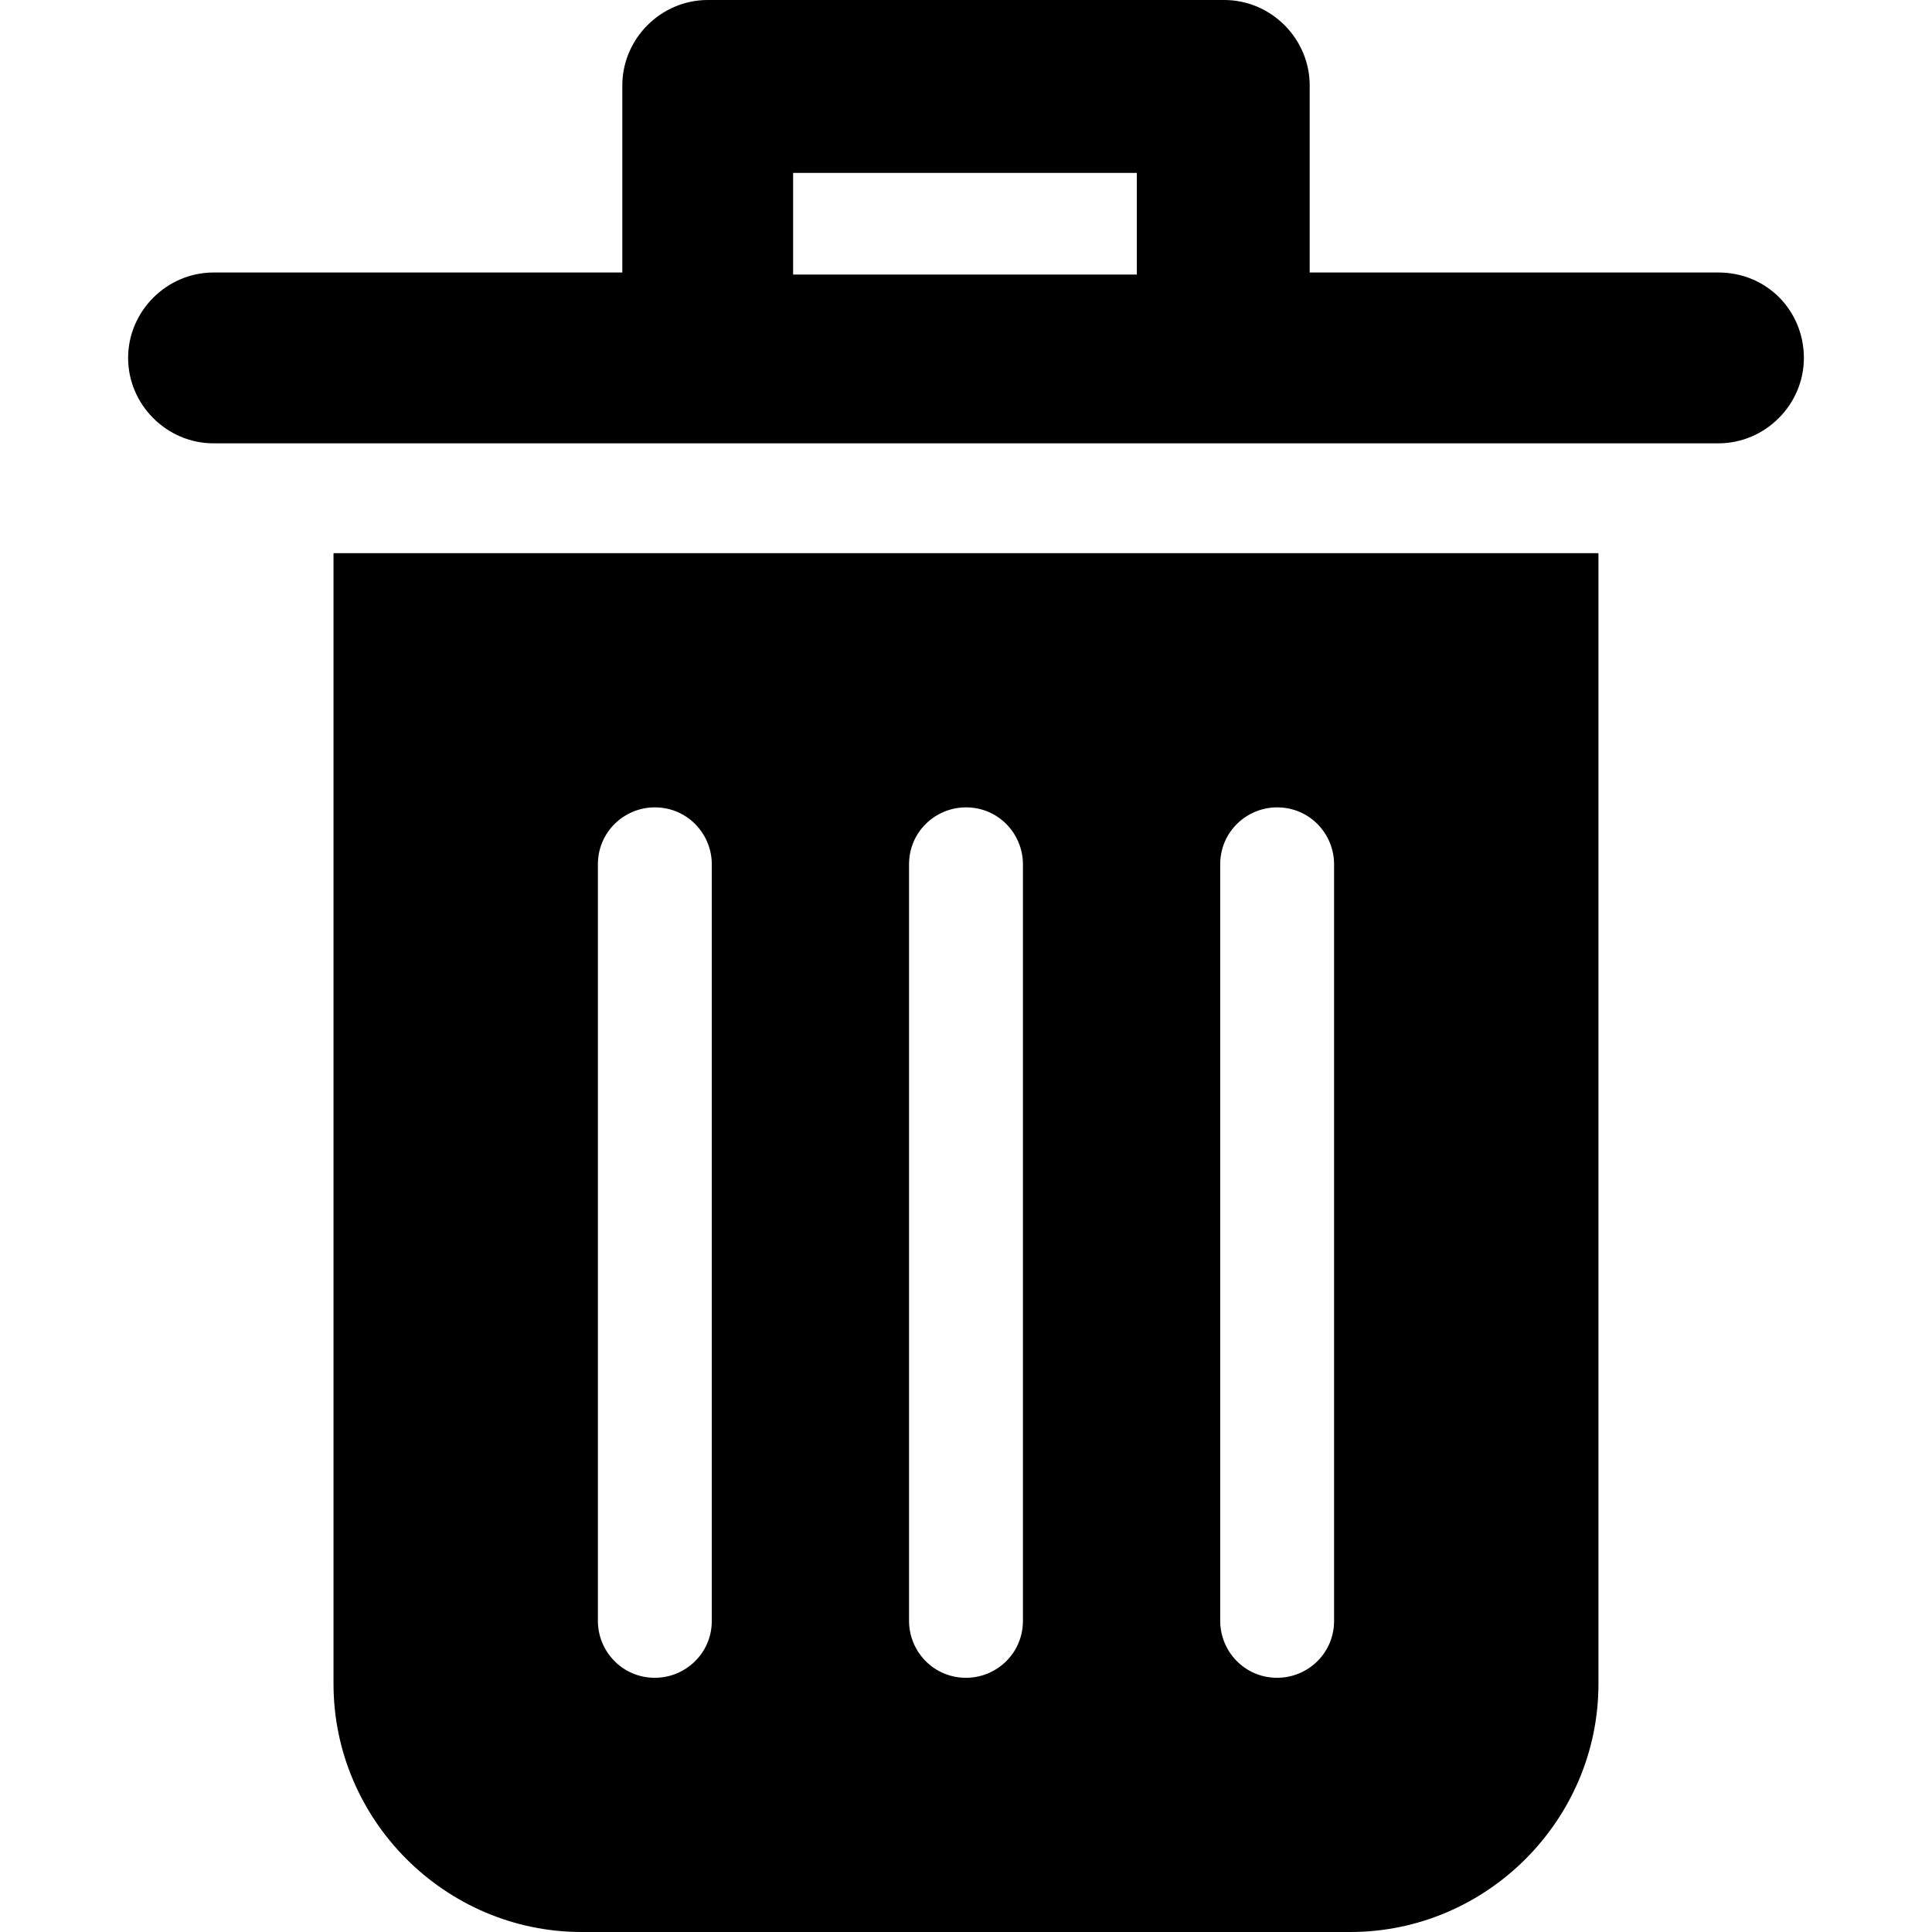 <?xml version="1.0" encoding="UTF-8" standalone="no"?>
<!DOCTYPE svg PUBLIC "-//W3C//DTD SVG 1.1//EN" "http://www.w3.org/Graphics/SVG/1.1/DTD/svg11.dtd">
<svg width="100%" height="100%" viewBox="0 0 64 64" version="1.1" xmlns="http://www.w3.org/2000/svg" xmlns:xlink="http://www.w3.org/1999/xlink" xml:space="preserve" xmlns:serif="http://www.serif.com/" style="fill-rule:evenodd;clip-rule:evenodd;stroke-linejoin:round;stroke-miterlimit:2;">
    <g id="Layer1" transform="matrix(1,0,0,1,4.244,0)">
        <path d="M52.682,9.027L39.141,9.027L39.141,2.829C39.141,1.28 37.861,0 36.312,0L19.2,0C17.651,0 16.371,1.28 16.371,2.829L16.371,9.027L2.829,9.027C1.28,9.027 0,10.307 0,11.857C0,13.406 1.28,14.686 2.829,14.686L52.682,14.686C54.231,14.686 55.512,13.406 55.512,11.857C55.512,10.307 54.299,9.027 52.682,9.027ZM22.029,5.727L33.415,5.727L33.415,9.095L22.029,9.095L22.029,5.727Z" style="fill-rule:nonzero;"/>
        <path d="M6.804,55.781C6.804,60.295 10.51,64 15.023,64L40.488,64C45.002,64 48.707,60.295 48.707,55.781L48.707,18.324L6.804,18.324L6.804,55.781ZM36.177,28.632C36.177,27.554 37.053,26.745 38.063,26.745C39.141,26.745 39.949,27.621 39.949,28.632L39.949,53.693C39.949,54.771 39.074,55.579 38.063,55.579C36.985,55.579 36.177,54.703 36.177,53.693L36.177,28.632ZM25.869,28.632C25.869,27.554 26.745,26.745 27.756,26.745C28.834,26.745 29.642,27.621 29.642,28.632L29.642,53.693C29.642,54.771 28.766,55.579 27.756,55.579C26.678,55.579 25.869,54.703 25.869,53.693L25.869,28.632ZM15.562,28.632C15.562,27.554 16.438,26.745 17.448,26.745C18.526,26.745 19.335,27.621 19.335,28.632L19.335,53.693C19.335,54.771 18.459,55.579 17.448,55.579C16.37,55.579 15.562,54.703 15.562,53.693L15.562,28.632Z" style="fill-rule:nonzero;"/>
    </g>
</svg>
